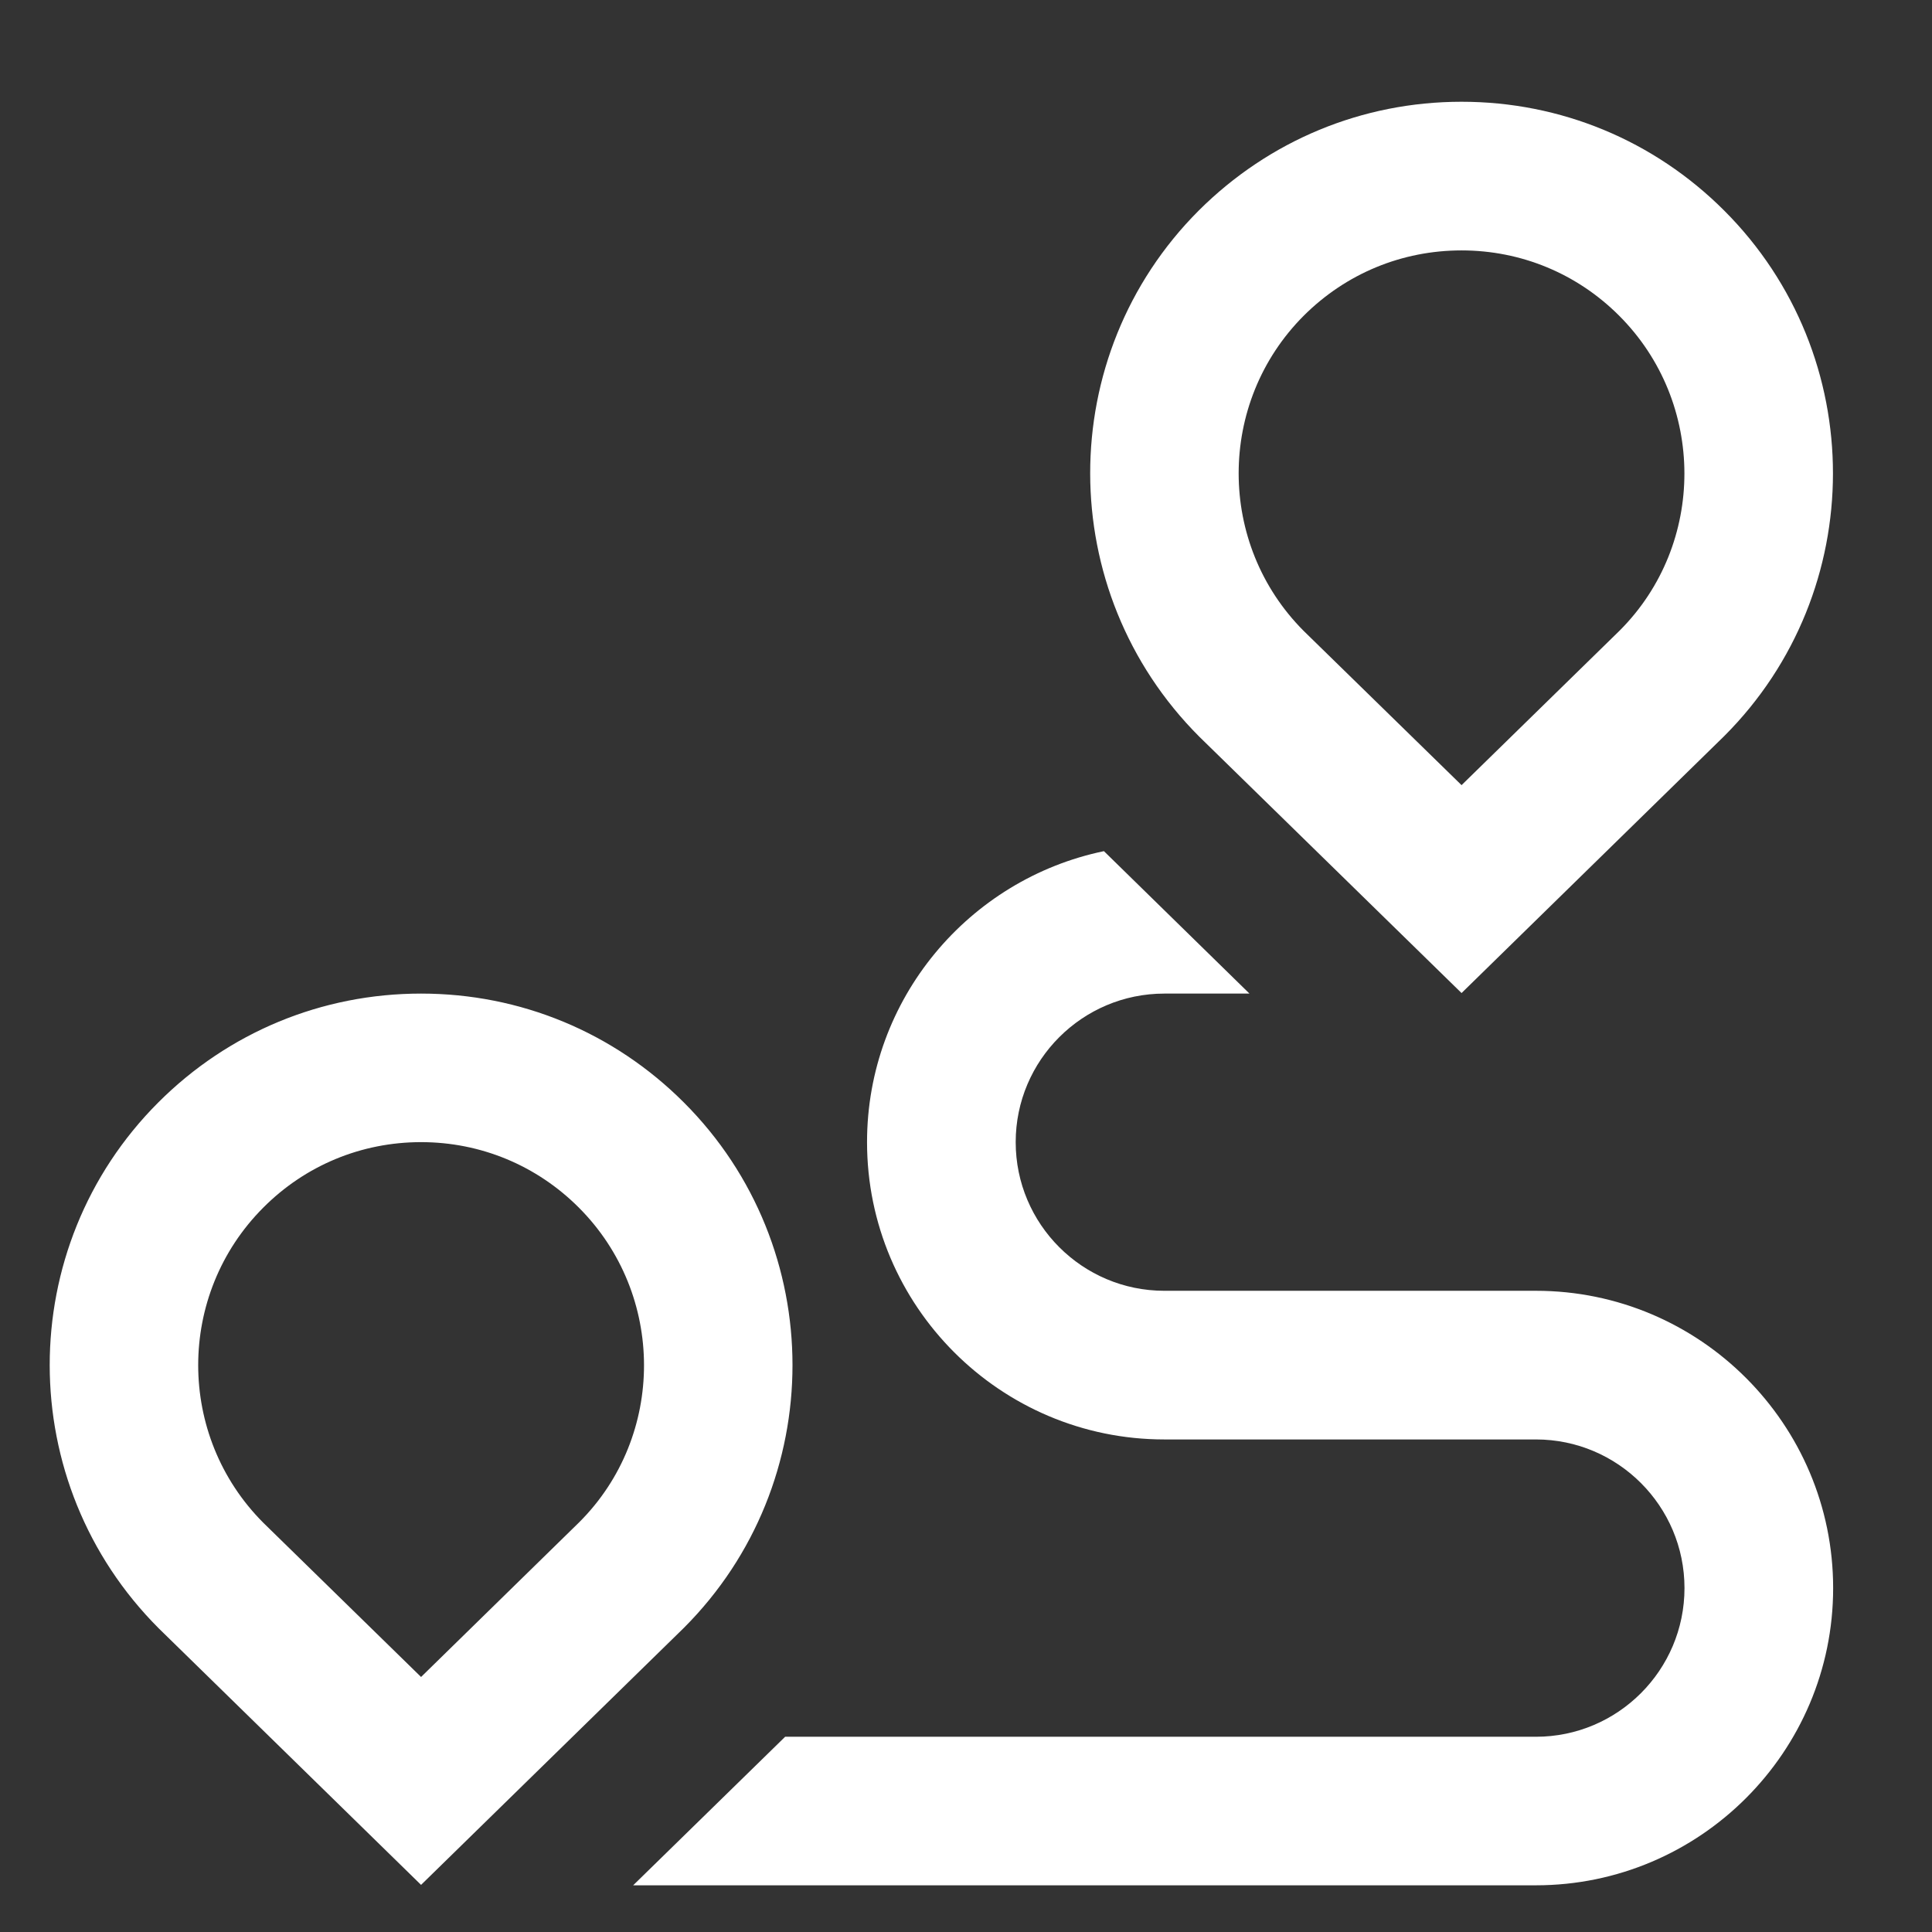 <svg width="18" height="18" viewBox="0 0 18 18" fill="none" xmlns="http://www.w3.org/2000/svg">
<rect x="0" y="0" width="18" height="18" fill="#333333" stroke="none"/>
<path d="M17.079 14.796C17.079 16.323 15.836 17.565 14.309 17.565H5.899L7.315 16.181H14.31C15.073 16.181 15.694 15.56 15.694 14.796C15.694 14.032 15.073 13.411 14.31 13.411H10.848C9.32 13.411 8.078 12.169 8.078 10.641C8.078 9.307 9.027 8.191 10.285 7.93L11.641 9.257H10.848C10.084 9.257 9.463 9.878 9.463 10.641C9.463 11.405 10.084 12.026 10.848 12.026H14.31C15.837 12.026 17.079 13.268 17.079 14.796ZM16.064 6.858C17.415 5.508 17.415 3.312 16.064 1.962C15.411 1.309 14.541 0.948 13.617 0.948C12.692 0.948 11.823 1.309 11.168 1.962C9.819 3.312 9.819 5.509 11.174 6.864L13.617 9.252L16.064 6.858ZM15.085 2.941C15.895 3.751 15.895 5.069 15.091 5.874L13.617 7.315L12.147 5.879C11.338 5.069 11.338 3.751 12.147 2.941C12.54 2.549 13.061 2.333 13.617 2.333C14.172 2.333 14.693 2.549 15.085 2.941ZM6.371 15.167C7.721 13.817 7.721 11.62 6.371 10.271C5.717 9.617 4.847 9.257 3.923 9.257C2.999 9.257 2.129 9.617 1.475 10.271C0.125 11.621 0.125 13.818 1.48 15.172L3.923 17.561L6.371 15.167ZM5.392 11.25C6.202 12.06 6.202 13.378 5.397 14.182L3.923 15.624L2.454 14.188C1.644 13.378 1.644 12.06 2.454 11.25C2.846 10.857 3.368 10.641 3.923 10.641C4.478 10.641 5 10.858 5.392 11.25Z" fill="white"/>
</svg>
